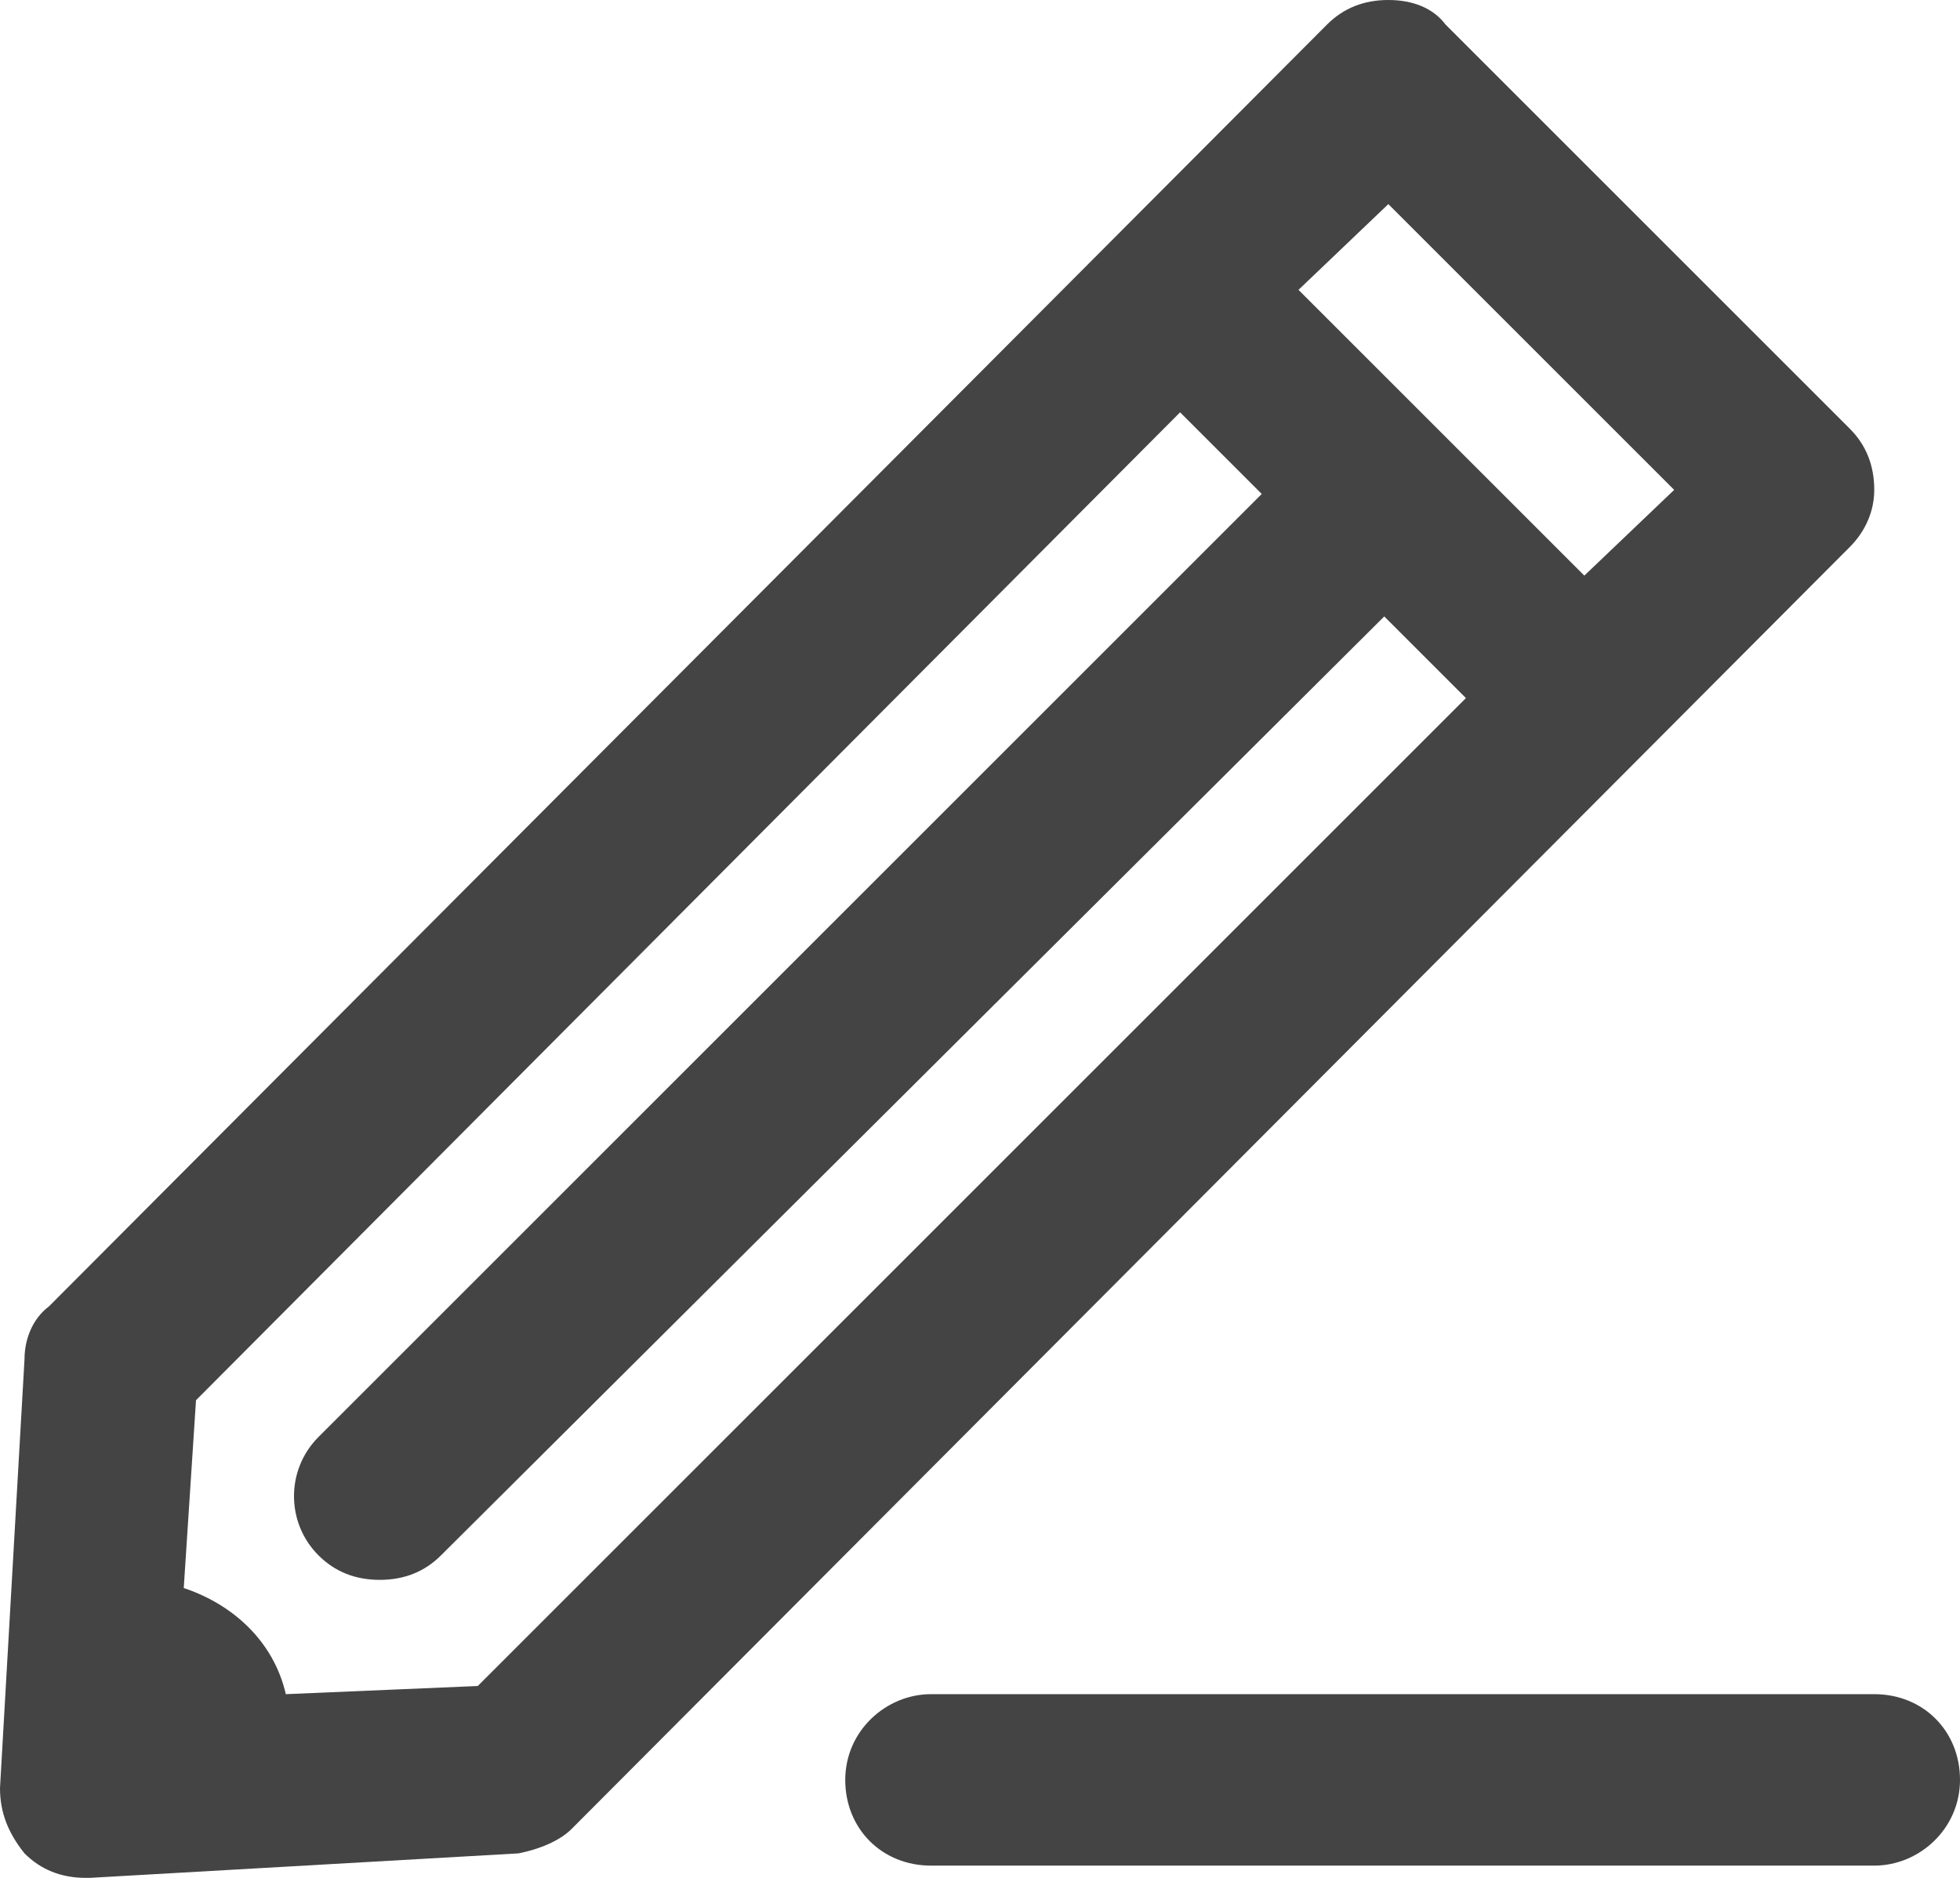 <?xml version="1.0" encoding="UTF-8"?>
<svg width="48px" height="46px" viewBox="0 0 48 46" version="1.1" xmlns="http://www.w3.org/2000/svg" xmlns:xlink="http://www.w3.org/1999/xlink">
    <!-- Generator: Sketch 41.2 (35397) - http://www.bohemiancoding.com/sketch -->
    <title>pencil_2</title>
    <desc>Created with Sketch.</desc>
    <defs></defs>
    <g id="Page-1" stroke="none" stroke-width="1" fill="none" fill-rule="evenodd">
        <g id="pencil_2" fill="#444444">
            <g id="레이어_1">
                <path d="M45.9,12 C45.9,11.4 45.7,10.9 45.3,10.5 L35.4,0.6 C35.1,0.2 34.6,0 34,0 C33.4,0 32.9,0.2 32.5,0.6 L1.2,32 C0.8,32.3 0.6,32.8 0.6,33.3 L0,43.8 C0,44.4 0.2,44.9 0.6,45.4 C1,45.8 1.5,46 2.1,46 L2.2,46 L12.7,45.4 C13.2,45.3 13.7,45.1 14,44.8 L45.3,13.4 C45.7,13 45.9,12.5 45.9,12 Z M11.7,41.3 L7,41.5 C6.7,40.2 5.7,39.3 4.5,38.9 L4.8,34.3 L28.9,10.1 L30.9,12.1 L7.8,35.2 C7,36 7,37.3 7.8,38.1 C8.2,38.5 8.7,38.7 9.3,38.7 C9.9,38.7 10.4,38.5 10.8,38.1 L33.9,15.1 L35.9,17.1 L11.7,41.3 L11.7,41.3 Z M38.8,14.1 L31.8,7.1 L34,5 L41,12 L38.8,14.1 Z" id="Shape"></path>
                <path d="M45.9,41.5 L22.8,41.5 C21.7,41.5 20.7,42.4 20.7,43.6 C20.7,44.8 21.6,45.7 22.8,45.7 L45.9,45.7 C47,45.7 48,44.8 48,43.6 C48,42.4 47.1,41.5 45.9,41.5 Z" id="Shape"></path>
            </g>
        </g>
    </g>
</svg>